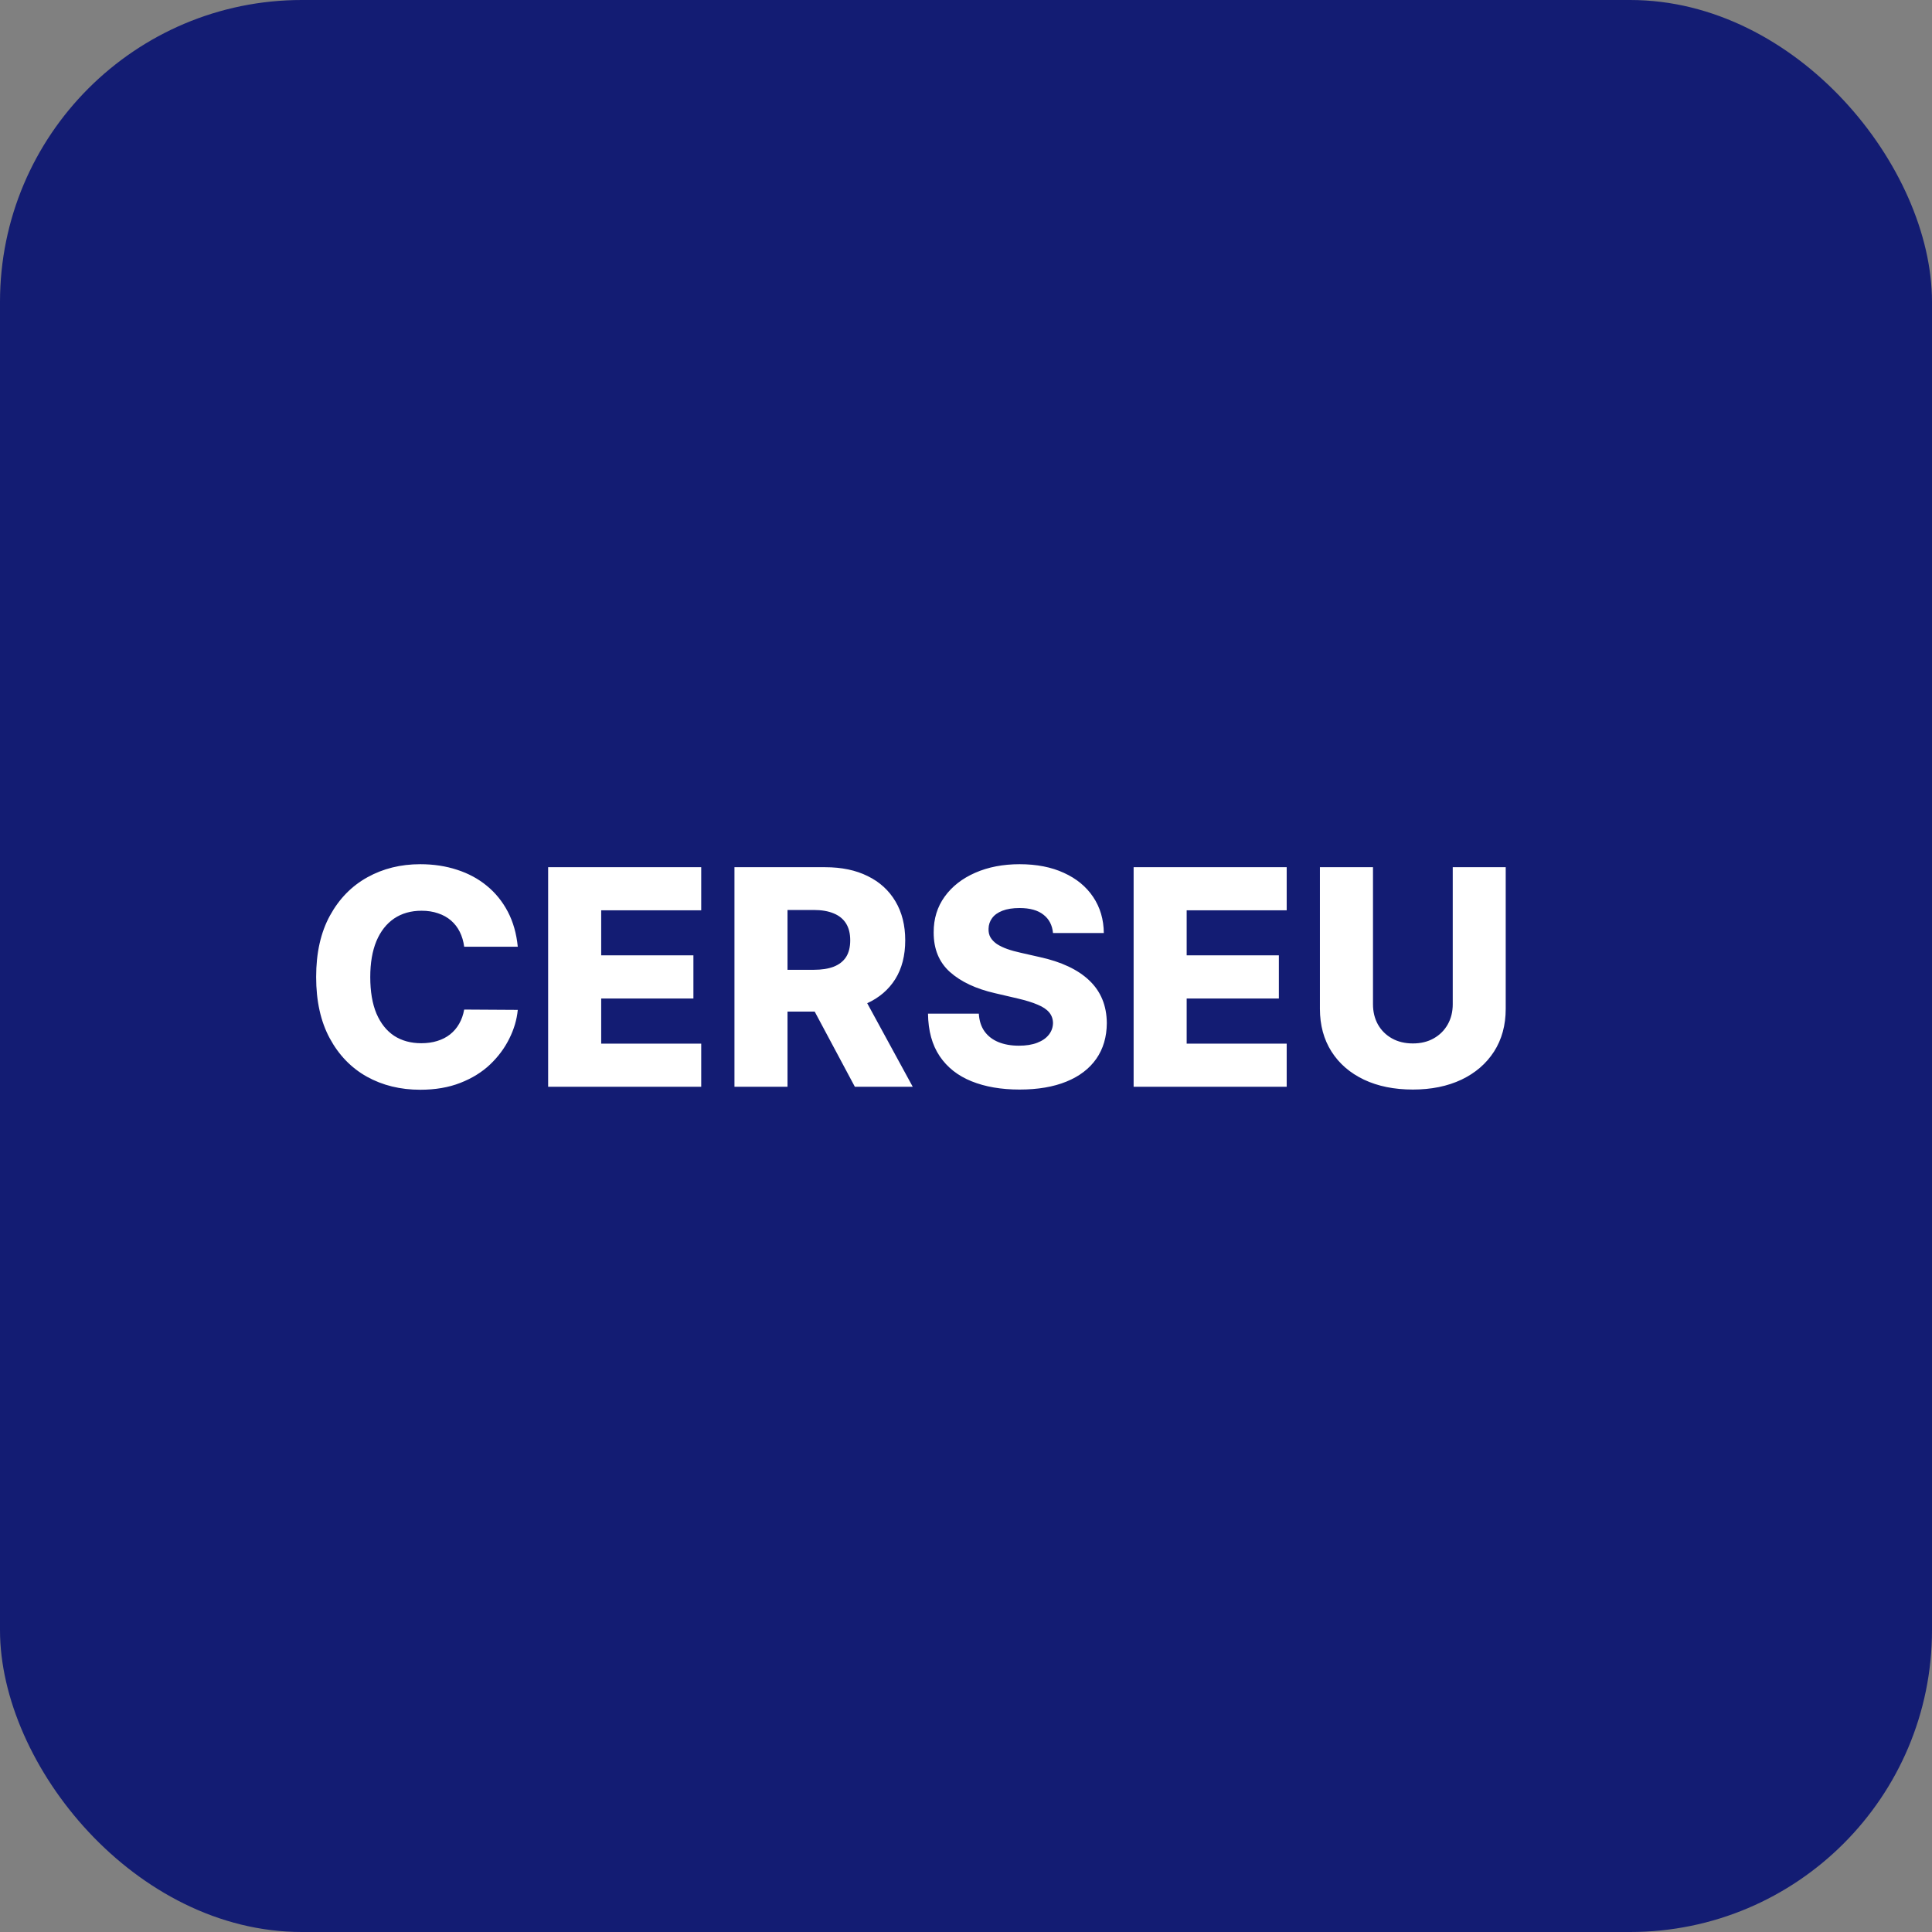 <svg width="96" height="96" viewBox="0 0 96 96" fill="none" xmlns="http://www.w3.org/2000/svg">
<rect x="0" y="0" width="96" height="96" fill="#808080" stroke="none"/>
<rect width="96" height="96" rx="15" fill="#131C73"/>
<path d="M25.728 47.043H23.065C23.029 46.77 22.956 46.523 22.846 46.303C22.736 46.083 22.591 45.895 22.409 45.738C22.228 45.582 22.014 45.463 21.765 45.381C21.52 45.296 21.248 45.254 20.95 45.254C20.421 45.254 19.965 45.383 19.581 45.642C19.201 45.902 18.908 46.276 18.702 46.766C18.5 47.256 18.398 47.849 18.398 48.545C18.398 49.27 18.501 49.877 18.707 50.367C18.917 50.854 19.21 51.221 19.586 51.47C19.966 51.715 20.416 51.837 20.934 51.837C21.225 51.837 21.49 51.8 21.728 51.725C21.969 51.651 22.18 51.543 22.361 51.401C22.546 51.255 22.697 51.079 22.814 50.873C22.935 50.664 23.018 50.428 23.065 50.165L25.728 50.181C25.682 50.664 25.541 51.14 25.307 51.608C25.076 52.077 24.759 52.505 24.354 52.892C23.949 53.276 23.455 53.581 22.873 53.808C22.294 54.035 21.63 54.149 20.881 54.149C19.893 54.149 19.009 53.932 18.228 53.499C17.45 53.062 16.836 52.427 16.385 51.592C15.934 50.758 15.709 49.742 15.709 48.545C15.709 47.345 15.938 46.328 16.396 45.493C16.854 44.659 17.473 44.025 18.255 43.592C19.036 43.158 19.911 42.942 20.881 42.942C21.541 42.942 22.152 43.034 22.713 43.219C23.274 43.4 23.768 43.666 24.194 44.018C24.62 44.366 24.966 44.794 25.233 45.301C25.499 45.809 25.664 46.39 25.728 47.043ZM27.237 54V43.091H34.843V45.232H29.873V47.469H34.455V49.616H29.873V51.859H34.843V54H27.237ZM36.495 54V43.091H41.001C41.818 43.091 42.523 43.238 43.116 43.533C43.712 43.824 44.172 44.243 44.495 44.79C44.818 45.334 44.98 45.978 44.98 46.724C44.98 47.48 44.815 48.123 44.485 48.652C44.154 49.178 43.686 49.579 43.078 49.856C42.471 50.129 41.752 50.266 40.921 50.266H38.071V48.189H40.431C40.829 48.189 41.161 48.137 41.427 48.034C41.697 47.928 41.901 47.768 42.04 47.555C42.178 47.338 42.247 47.061 42.247 46.724C42.247 46.386 42.178 46.108 42.04 45.887C41.901 45.664 41.697 45.497 41.427 45.387C41.157 45.273 40.825 45.216 40.431 45.216H39.131V54H36.495ZM42.636 49.014L45.353 54H42.477L39.813 49.014H42.636ZM52.323 46.361C52.287 45.971 52.129 45.667 51.849 45.451C51.572 45.23 51.176 45.12 50.661 45.12C50.32 45.12 50.036 45.165 49.809 45.254C49.581 45.342 49.411 45.465 49.297 45.621C49.184 45.774 49.125 45.95 49.121 46.148C49.114 46.312 49.146 46.456 49.217 46.58C49.292 46.704 49.398 46.814 49.537 46.91C49.679 47.002 49.849 47.084 50.048 47.155C50.247 47.226 50.471 47.288 50.719 47.342L51.657 47.555C52.197 47.672 52.673 47.828 53.085 48.023C53.5 48.219 53.848 48.451 54.129 48.721C54.413 48.991 54.628 49.302 54.773 49.653C54.919 50.005 54.993 50.399 54.997 50.836C54.993 51.525 54.819 52.116 54.475 52.61C54.13 53.103 53.635 53.481 52.989 53.744C52.346 54.007 51.57 54.139 50.661 54.139C49.748 54.139 48.953 54.002 48.275 53.728C47.596 53.455 47.069 53.039 46.693 52.482C46.316 51.924 46.123 51.219 46.112 50.367H48.637C48.658 50.719 48.752 51.012 48.919 51.246C49.086 51.48 49.315 51.658 49.606 51.779C49.901 51.9 50.242 51.96 50.629 51.96C50.984 51.96 51.286 51.912 51.535 51.816C51.787 51.72 51.98 51.587 52.115 51.416C52.25 51.246 52.319 51.051 52.323 50.831C52.319 50.625 52.255 50.449 52.131 50.303C52.007 50.154 51.815 50.026 51.556 49.92C51.3 49.81 50.974 49.709 50.576 49.616L49.436 49.35C48.491 49.133 47.747 48.783 47.204 48.3C46.661 47.814 46.391 47.157 46.394 46.33C46.391 45.655 46.572 45.064 46.938 44.556C47.303 44.048 47.809 43.652 48.456 43.368C49.102 43.084 49.839 42.942 50.666 42.942C51.511 42.942 52.245 43.086 52.866 43.373C53.491 43.657 53.976 44.057 54.32 44.572C54.665 45.087 54.841 45.683 54.848 46.361H52.323ZM56.329 54V43.091H63.935V45.232H58.965V47.469H63.546V49.616H58.965V51.859H63.935V54H56.329ZM72.186 43.091H74.818V50.127C74.818 50.941 74.624 51.649 74.237 52.253C73.85 52.853 73.31 53.318 72.618 53.648C71.925 53.975 71.121 54.139 70.205 54.139C69.278 54.139 68.468 53.975 67.776 53.648C67.083 53.318 66.545 52.853 66.162 52.253C65.778 51.649 65.586 50.941 65.586 50.127V43.091H68.223V49.898C68.223 50.275 68.305 50.61 68.468 50.905C68.635 51.2 68.868 51.431 69.166 51.598C69.464 51.765 69.811 51.848 70.205 51.848C70.599 51.848 70.943 51.765 71.238 51.598C71.536 51.431 71.769 51.2 71.936 50.905C72.103 50.61 72.186 50.275 72.186 49.898V43.091Z" fill="white"/>
</svg>
